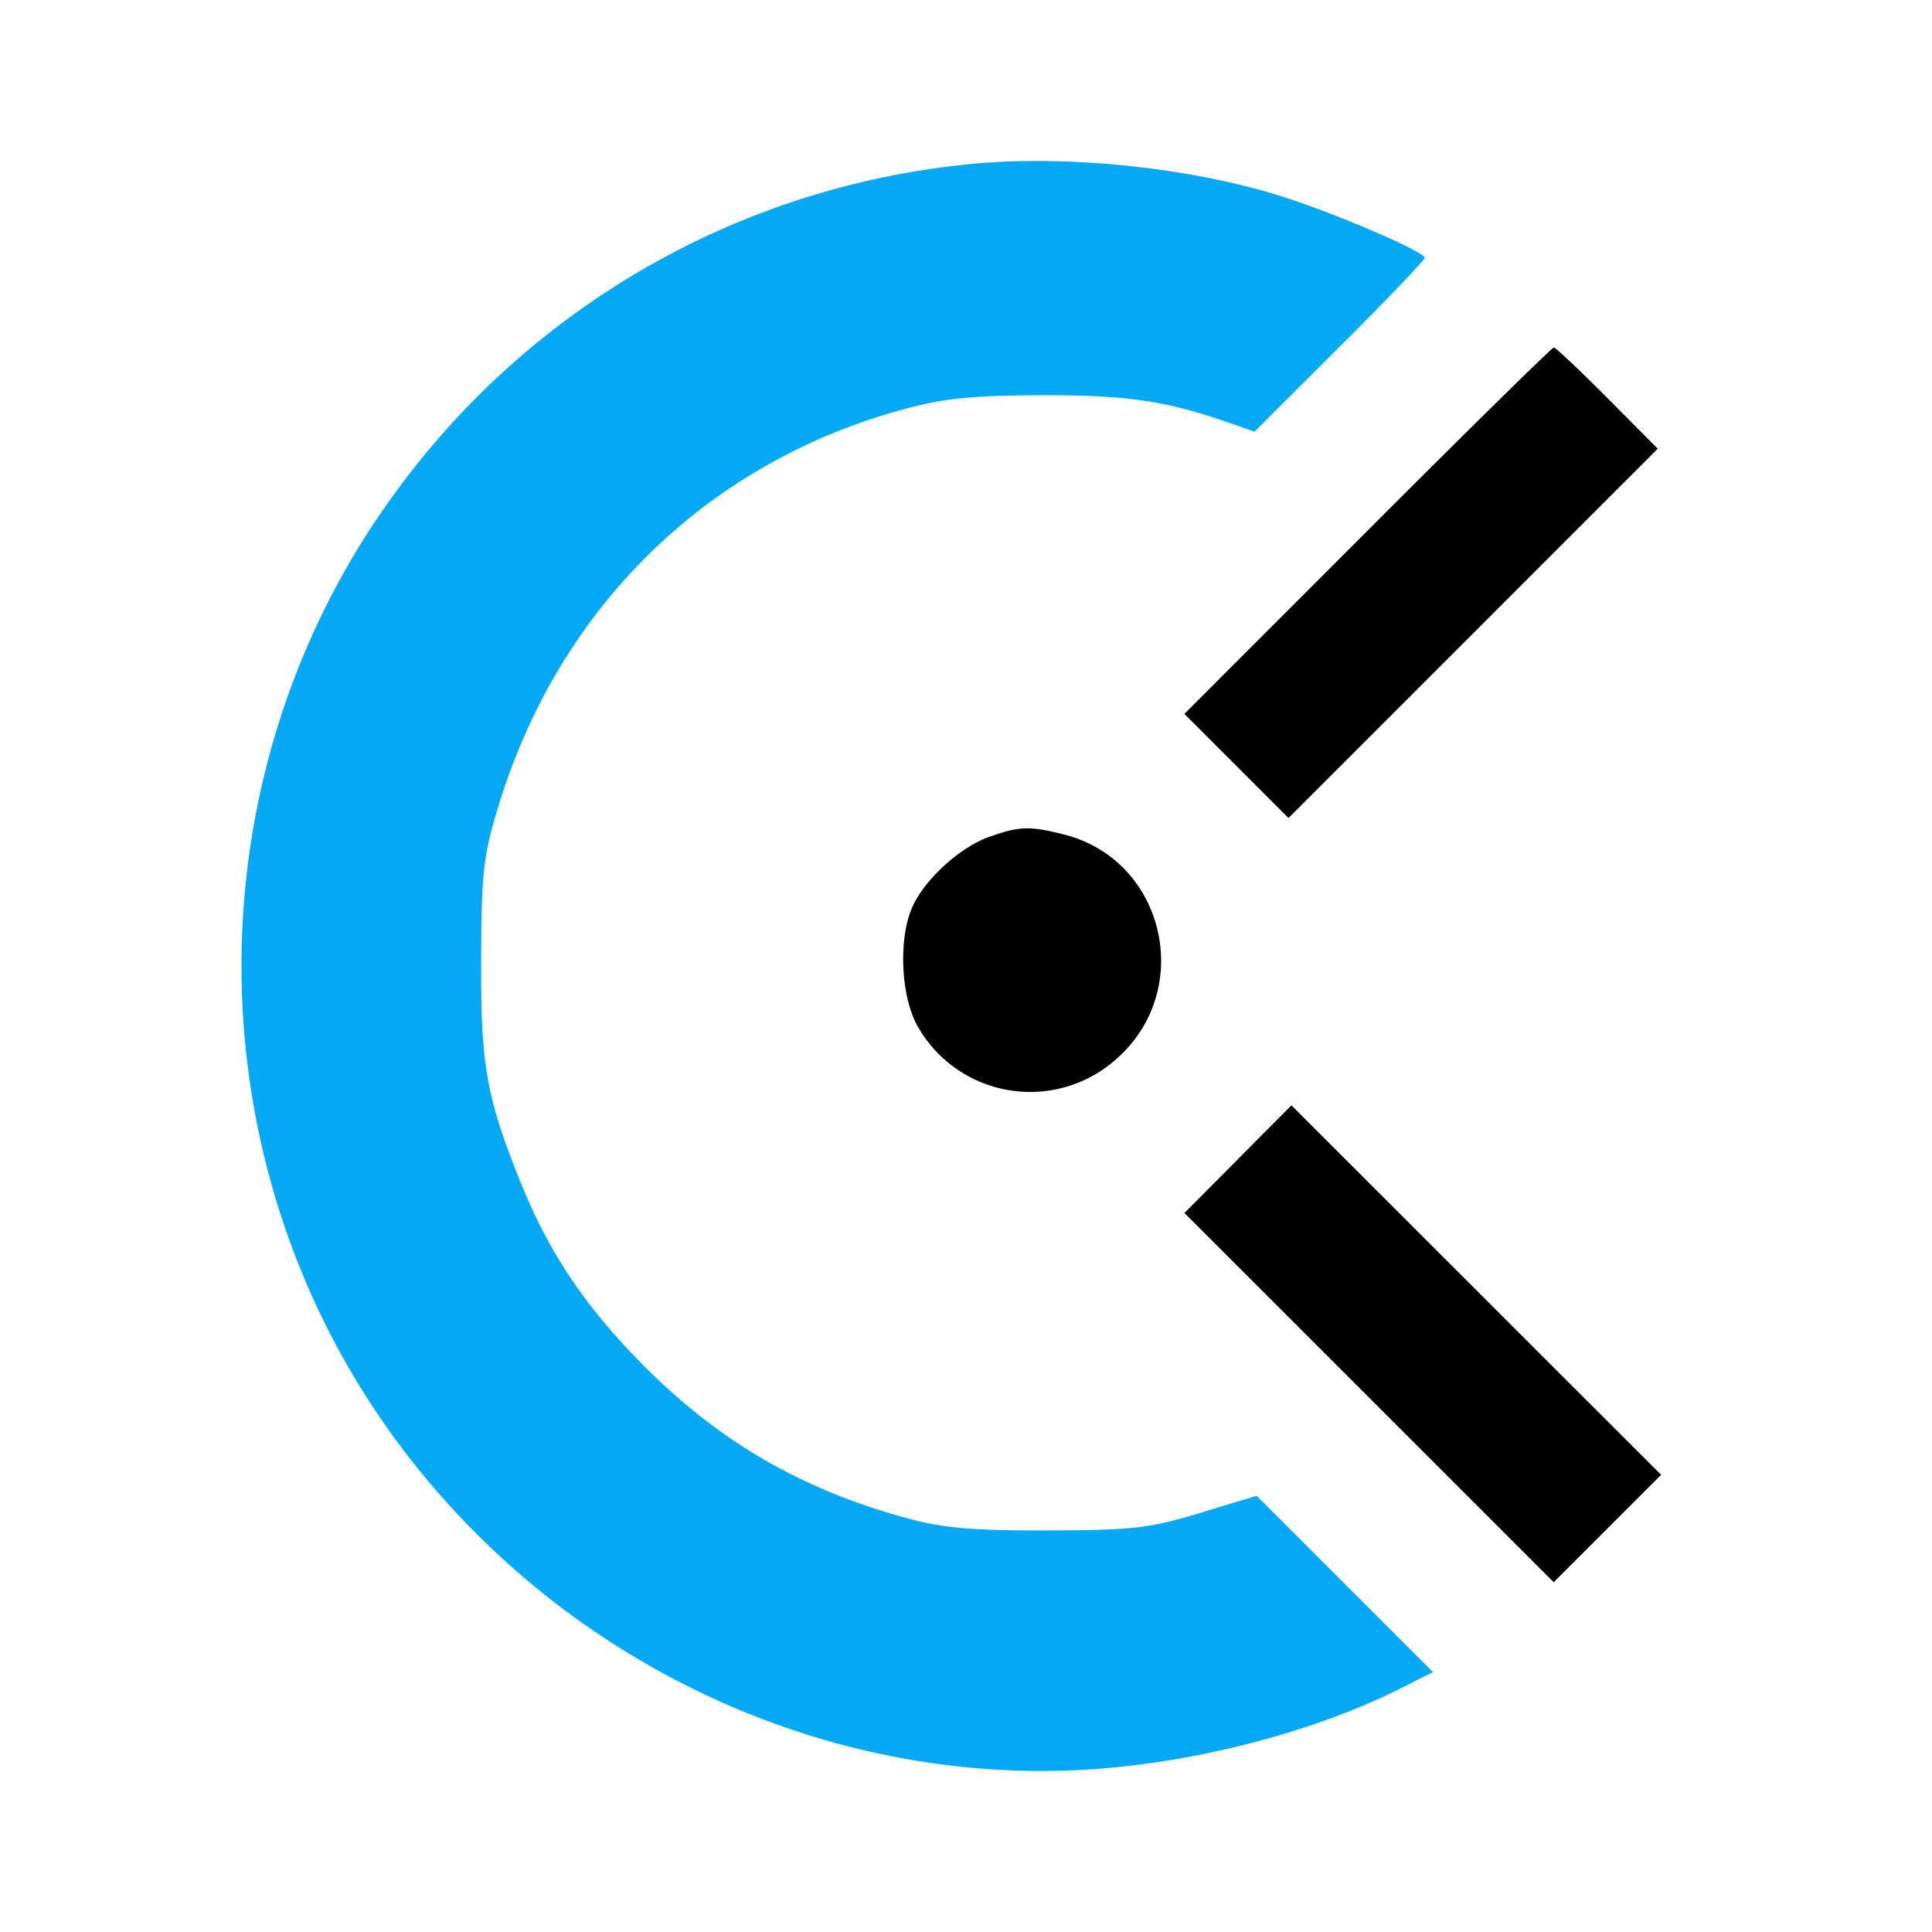 <svg aria-hidden="true" role="img" data-name="Clockify" class="d-icon d-icon--clockify" viewBox="0 0 24 24" xmlns="http://www.w3.org/2000/svg"><path fill-rule="evenodd" clip-rule="evenodd" d="M12.05 2.039a10.025 10.025 0 0 0-7.112 4.043c-2.584 3.493-2.584 8.34 0 11.833 2.078 2.81 5.491 4.364 8.88 4.043 1.265-.12 2.601-.488 3.598-.993l.385-.194-1.095-1.095-1.095-1.095-.702.213c-.625.19-.83.214-1.879.218-.912.003-1.3-.029-1.725-.142-1.317-.352-2.351-.946-3.295-1.892-.743-.745-1.197-1.423-1.557-2.326-.413-1.033-.482-1.427-.476-2.732.004-1.086.027-1.29.215-1.906.751-2.467 2.589-4.267 5.034-4.93.5-.137.85-.172 1.726-.174 1.072-.002 1.54.069 2.375.362l.257.09 1.057-1.054c.582-.58 1.057-1.078 1.057-1.105 0-.073-1.03-.52-1.715-.744-1.14-.372-2.722-.542-3.933-.42Z" fill="#03A9F4"/><path fill-rule="evenodd" clip-rule="evenodd" d="m16.987 6.593-2.274 2.275.646.647.647.647L18.3 7.868l2.293-2.294-.624-.628c-.344-.346-.644-.629-.667-.629-.023 0-1.065 1.024-2.315 2.276Zm-4.698 3.802c-.37.132-.814.54-.96.883-.171.397-.137 1.105.07 1.47a1.605 1.605 0 0 0 2.468.408c.981-.861.604-2.474-.651-2.79-.429-.108-.551-.104-.927.03Zm3.09 4.004-.666.669 2.294 2.293 2.294 2.294.667-.667.667-.667-2.296-2.295-2.296-2.295-.665.668Z" fill="currentColor"/></svg>